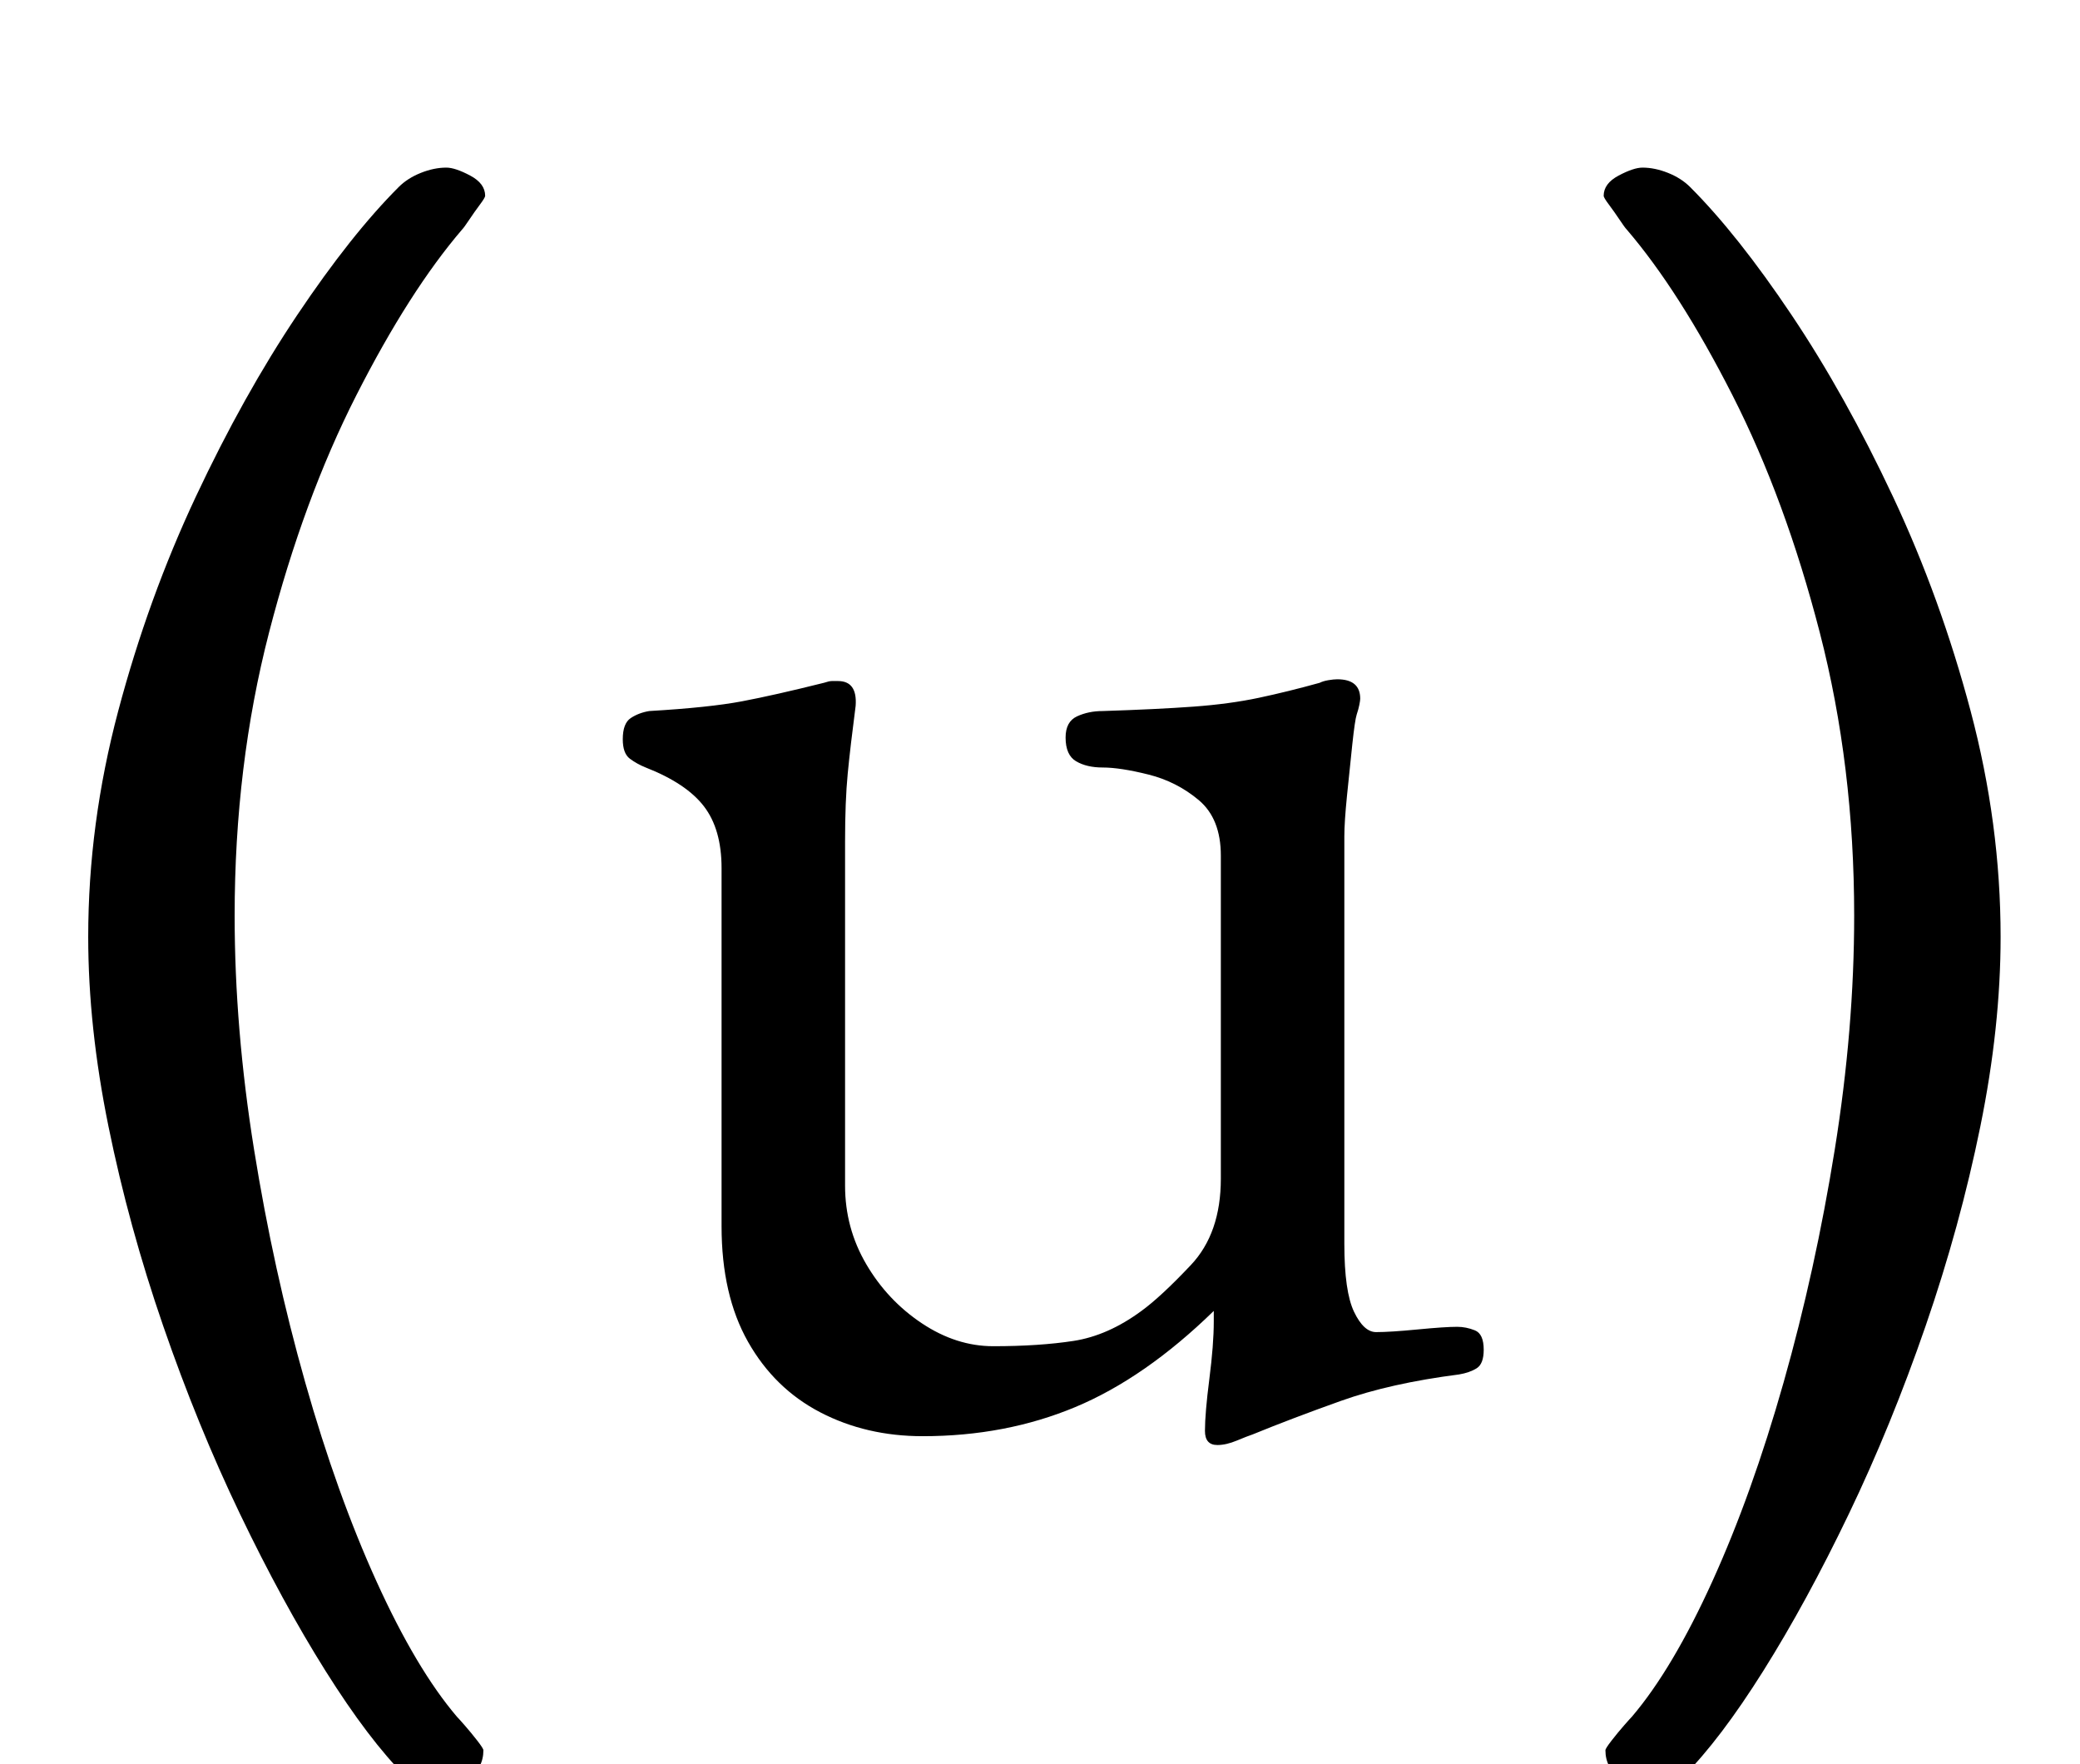 <?xml version="1.0" standalone="no"?>
<!DOCTYPE svg PUBLIC "-//W3C//DTD SVG 1.1//EN" "http://www.w3.org/Graphics/SVG/1.1/DTD/svg11.dtd" >
<svg xmlns="http://www.w3.org/2000/svg" xmlns:xlink="http://www.w3.org/1999/xlink" version="1.1" viewBox="-10 0 1179 1000">
  <g transform="matrix(1 0 0 -1 0 800)">
   <path fill="currentColor"
d="M680 -19q-7 0 -7 8q0 10 2.5 29.5t2.5 32.5v3.5v2.5q-39 -38 -78.5 -54.5t-86.5 -16.5q-32 0 -58 13.5t-41 40t-15 65.5v203q0 22 -10 35t-33 22q-5 2 -9 5t-4 11q0 9 4.5 12t10.5 4q34 2 52.5 5.5t46.5 10.5q3 1 4.5 1h3.5q11 0 10 -14q-3 -23 -4.5 -38.5t-1.5 -38.5
v-195q0 -24 12 -44.5t31.5 -33.5t40.5 -13q26 0 45.5 3t38.5 17q11 8 28 26t17 49v183q0 21 -12.5 31.5t-28.5 14.5t-26 4q-9 0 -15 3.5t-6 13.5q0 9 6.5 12t14.5 3q31 1 51.5 2.5t37 5t34.5 8.5q2 1 5 1.5t5 0.5q13 0 13 -11q0 -1 -0.5 -3.5t-1.5 -5.5t-2.5 -17t-3 -29
t-1.5 -23v-231q0 -27 5.5 -38.5t12.5 -11.5q8 0 23.5 1.5t22.5 1.5q5 0 10 -2t5 -11q0 -8 -4 -10.5t-10 -3.5q-39 -5 -67 -15t-50 -19q-3 -1 -9 -3.5t-11 -2.5zM237 -214q-10 0 -17 7q-21 21 -45.5 60t-48.5 89t-43.5 106.5t-31 113t-11.5 107.5q0 64 17 128t44 121.5
t57.5 103t57.5 72.5q5 5 12.5 8t14.5 3q5 0 13.5 -4.5t8.5 -11.5q0 -1 -3 -5t-6 -8.5t-4 -5.5q-30 -35 -60 -94t-49.5 -134.5t-19.5 -160.5q0 -64 11 -132.5t29 -132t40.5 -113t45.5 -76.5q1 -1 4.5 -5t7 -8.5t3.5 -5.5q0 -10 -8.5 -16t-18.5 -6zM927 -214q10 0 17 7
q21 21 45.5 60t48.5 89t43.5 106.5t31 113t11.5 107.5q0 64 -17 128t-44 121.5t-57.5 103t-57.5 72.5q-5 5 -12.5 8t-14.5 3q-5 0 -13.5 -4.5t-8.5 -11.5q0 -1 3 -5t6 -8.5t4 -5.5q30 -35 60 -94t49.5 -134.5t19.5 -160.5q0 -64 -11 -132.5t-29 -132t-40.5 -113t-45.5 -76.5
q-1 -1 -4.5 -5t-7 -8.5t-3.5 -5.5q0 -10 8.5 -16t18.5 -6z" />
  </g>

</svg>
